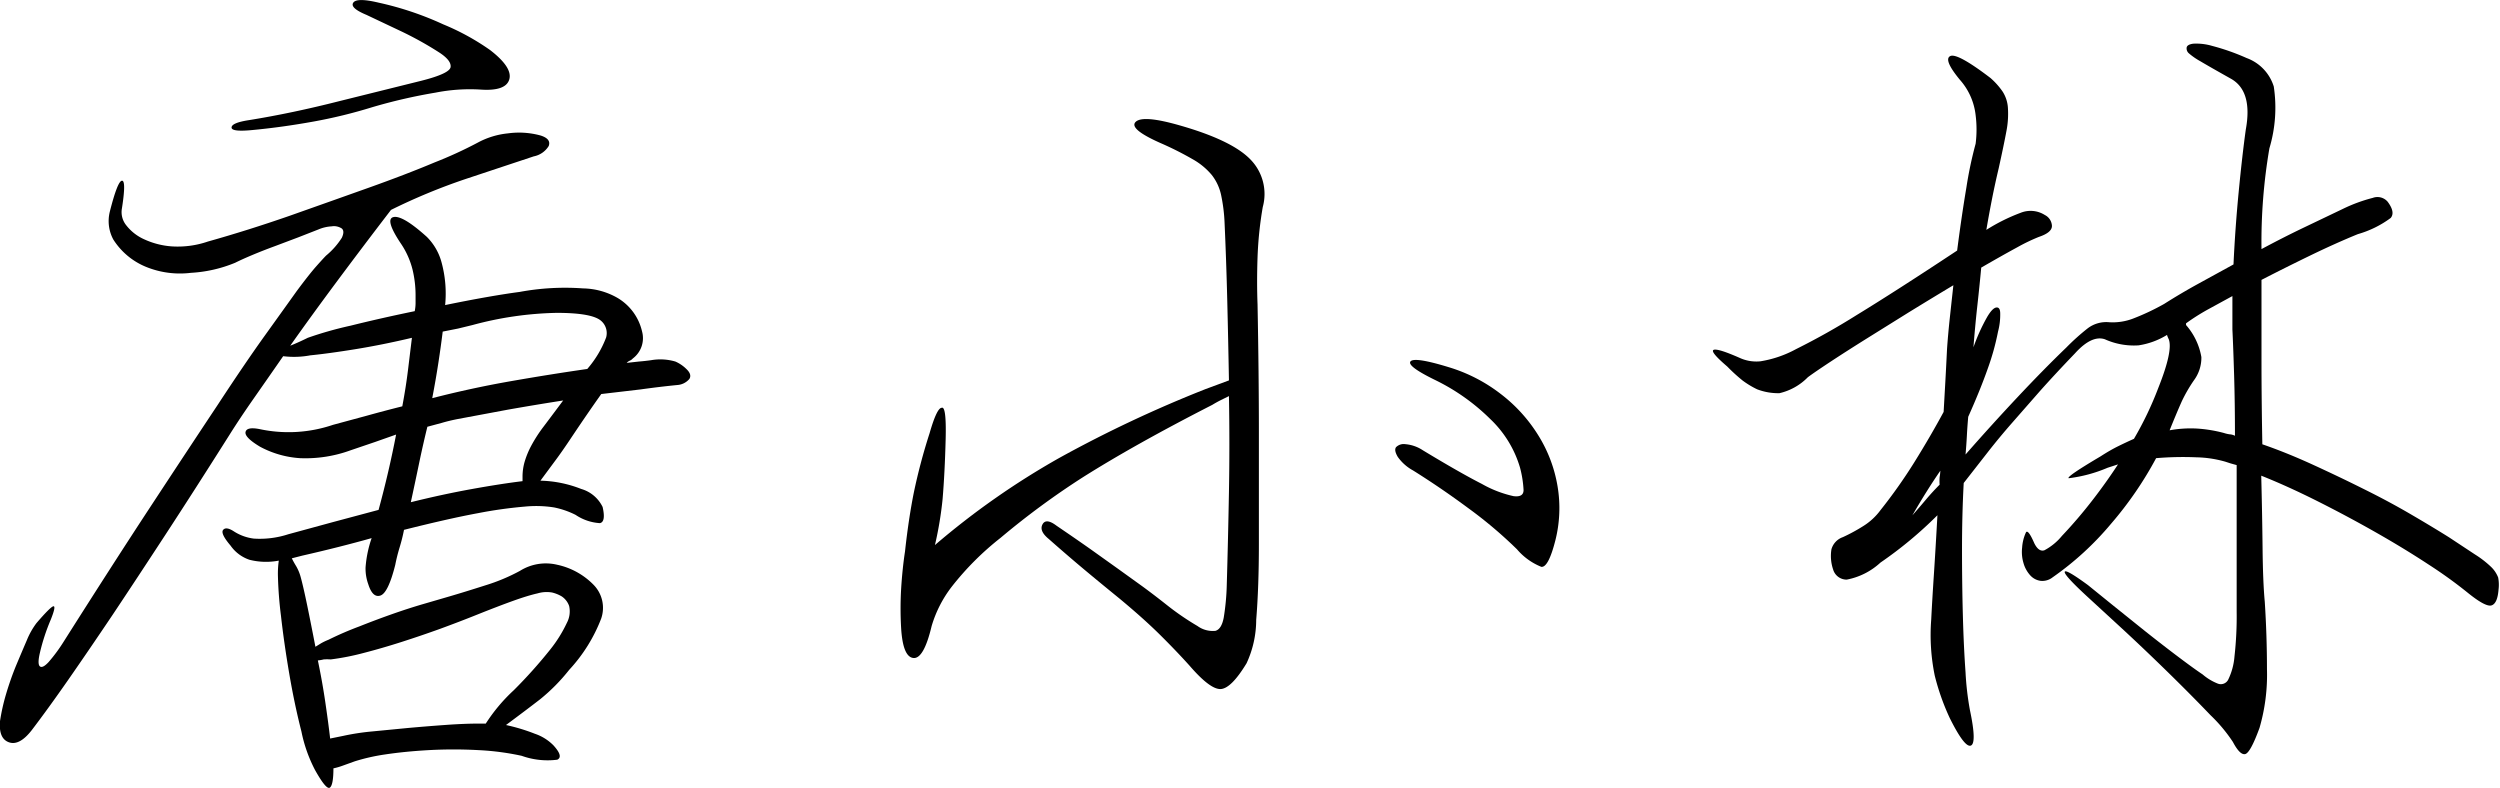 <svg xmlns="http://www.w3.org/2000/svg" viewBox="0 0 205.44 64.76">
    <title>资源 1</title>
    <g id="图层_2" data-name="图层 2">
        <g id="图层_1-2" data-name="图层 1">
            <path d="M55.5,29.71a4.41,4.41,0,0,0-2-.11q-.5.07-1,.11l-1,.11a.73.73,0,0,1,.25-.18.7.7,0,0,0,.25-.18,2.09,2.09,0,0,0,.76-2.23,4.32,4.32,0,0,0-2-2.74,5.86,5.86,0,0,0-2.84-.79,20.45,20.45,0,0,0-5.22.29q-1.15.15-2.74.43t-3.38.65a9.75,9.75,0,0,0-.29-3.49,4.65,4.65,0,0,0-1.22-2.12q-2-1.8-2.74-1.62T33,20.1a6.72,6.72,0,0,1,.9,2.05,9,9,0,0,1,.25,2.12v.65a3.38,3.38,0,0,1-.07.65q-2.81.58-5.26,1.19a30.38,30.38,0,0,0-3.53,1q-.72.36-1.44.65,1.73-2.45,3.82-5.26t4.46-5.9a49.19,49.19,0,0,1,6.19-2.56l5.54-1.84A1.86,1.86,0,0,0,45.09,12q.22-.58-.65-.86a6.67,6.67,0,0,0-2.7-.18,6.58,6.58,0,0,0-2.48.76,34,34,0,0,1-3.53,1.62q-2.38,1-5.44,2.09t-6.48,2.3q-3.42,1.19-6.73,2.12a7.62,7.62,0,0,1-2.92.4,6.48,6.48,0,0,1-2.3-.58,3.85,3.85,0,0,1-1.48-1.15,1.72,1.72,0,0,1-.36-1.4q.36-2.3,0-2.27t-1,2.56a3.19,3.19,0,0,0,.29,2.27,5.76,5.76,0,0,0,2.74,2.27,7.38,7.38,0,0,0,3.64.47,11.12,11.12,0,0,0,3.64-.83q.58-.29,1.44-.65t1.84-.72l1.91-.72,1.66-.65a3.25,3.25,0,0,1,1.08-.25,1.16,1.16,0,0,1,.83.18q.25.22,0,.76A6.22,6.22,0,0,1,26.8,21q-.22.22-.79.86t-1.62,2.05q-1,1.4-2.63,3.67t-3.89,5.72q-2.3,3.46-5.44,8.24T5.2,52.78A13.3,13.3,0,0,1,4,54.4q-.5.54-.72.36t0-1.12a16.5,16.5,0,0,1,.9-2.74q.43-1.08.22-1.08T3,51.2a6.26,6.26,0,0,0-.79,1.4q-.43,1-.9,2.12a24.82,24.82,0,0,0-.83,2.38A16.7,16.7,0,0,0,0,59.26Q-.12,60.7.74,61t1.87-1q1.37-1.8,3-4.14t3.64-5.33q2-3,4.39-6.66t5.22-8.14q.86-1.37,2-3t2.41-3.46a7.21,7.21,0,0,0,2.23-.07q1.44-.14,3.67-.5t4.68-.94q-.15,1.23-.32,2.63t-.47,3q-1.44.36-2.88.76l-2.81.76a11.36,11.36,0,0,1-6,.36q-1.08-.22-1.19.22t1.19,1.22a8,8,0,0,0,3.28.94A10.79,10.79,0,0,0,28.82,37l2-.68,1.73-.61q-.29,1.51-.65,3.06t-.79,3.13l-3.74,1-3.67,1a7.58,7.58,0,0,1-2.84.36,3.92,3.92,0,0,1-1.62-.58q-.65-.43-.9-.14t.61,1.3A3.1,3.1,0,0,0,20.5,46a5.55,5.55,0,0,0,2.41.07,7.72,7.72,0,0,0-.07,1.3,32.25,32.25,0,0,0,.25,3.24q.25,2.23.68,4.75t1,4.75a11.81,11.81,0,0,0,1.12,3.17q.93,1.66,1.22,1.44c.19-.14.29-.67.29-1.58a5.41,5.41,0,0,0,.76-.22l1-.36A16.11,16.11,0,0,1,31.63,62q1.66-.25,3.64-.36a37.11,37.11,0,0,1,4,0,21.51,21.51,0,0,1,3.6.47,6.31,6.31,0,0,0,2.92.32q.54-.25-.32-1.19a3.9,3.9,0,0,0-1.51-.94,15.24,15.24,0,0,0-2.38-.72q1.66-1.23,2.81-2.12a15.26,15.26,0,0,0,2.38-2.41,13.11,13.11,0,0,0,2.63-4.21,2.7,2.7,0,0,0-.61-2.77,5.91,5.91,0,0,0-3-1.66,4,4,0,0,0-3.06.5,15.4,15.4,0,0,1-2.84,1.19q-1.69.54-2.92.9l-2.23.65q-1.23.36-2.56.83t-2.66,1A26.66,26.66,0,0,0,27,52.57a5,5,0,0,0-.61.29l-.47.29q-.36-1.87-.68-3.42t-.54-2.34a3.67,3.67,0,0,0-.36-.86q-.22-.36-.36-.65l.86-.22q1.58-.36,3-.72t2.7-.72a9.46,9.46,0,0,0-.5,2.41A3.78,3.78,0,0,0,30.26,48q.36,1.15,1,.94t1.22-2.52q.14-.72.36-1.44t.36-1.44q3.74-.94,6.08-1.37a36.22,36.22,0,0,1,3.85-.54,9.43,9.43,0,0,1,2.41.07,7,7,0,0,1,1.76.61,4,4,0,0,0,2,.68q.5-.11.22-1.33a2.82,2.82,0,0,0-1.76-1.48,9.69,9.69,0,0,0-3.35-.68L45.52,38q.65-.86,1.51-2.16,1.3-1.94,2.38-3.46L52.65,32q1.58-.22,3-.36a1.42,1.42,0,0,0,1-.5q.22-.36-.22-.79A3,3,0,0,0,55.5,29.71ZM26.59,54.19a3.55,3.55,0,0,1,.58,0,20.49,20.49,0,0,0,2.74-.54q1.51-.39,3.1-.9t3.17-1.08q1.58-.58,3-1.15,1.8-.72,3-1.15t2-.61a2.63,2.63,0,0,1,1.19-.07,2.89,2.89,0,0,1,.79.32,1.56,1.56,0,0,1,.61.79,2,2,0,0,1-.18,1.37,10.9,10.9,0,0,1-1.37,2.2,39.46,39.46,0,0,1-3,3.35,14.05,14.05,0,0,0-2.3,2.74h-.5q-1.23,0-2.77.11t-3.1.25l-3,.29a19.42,19.42,0,0,0-2.34.36l-1.08.22q-.15-1.3-.4-3t-.61-3.42A2.68,2.68,0,0,0,26.59,54.19ZM44.66,35.07a11.8,11.8,0,0,0-1,1.55,7.06,7.06,0,0,0-.54,1.3,4.42,4.42,0,0,0-.18,1.26v.36q-1.8.22-4.18.65t-5,1.08q.36-1.66.68-3.2t.68-3l1.19-.32q.61-.18,1.33-.32l4.07-.76q2.2-.39,4.57-.76Q45.31,34.21,44.66,35.07Zm5.15-7.34a8.59,8.59,0,0,1-1.55,2.59q-3,.43-6.26,1t-6.48,1.4q.29-1.51.5-2.88t.36-2.59L37.64,27l1.19-.29a28.39,28.39,0,0,1,6.91-1q2.81,0,3.6.61A1.33,1.33,0,0,1,49.81,27.73Z"/>
            <path d="M20.9,10.67q2.3-.22,4.86-.68a41,41,0,0,0,4.86-1.19A44,44,0,0,1,35.8,7.61a14.56,14.56,0,0,1,3.67-.25q2.09.15,2.38-.83T40.27,4.11A19.67,19.67,0,0,0,36.42,2,25.86,25.86,0,0,0,31.12.22q-1.8-.43-2.09,0t1.08,1l2.81,1.33a28.33,28.33,0,0,1,3.17,1.76q1,.65.94,1.19T34.65,6.63l-6.8,1.69Q24,9.3,20.47,9.87q-1.44.22-1.44.61T20.9,10.67Z"/>
            <path d="M126.42,35.79a12.68,12.68,0,0,0-3.1-3.42,13.21,13.21,0,0,0-4.28-2.2q-2.81-.86-3.13-.47T118,31.26a17,17,0,0,1,4.46,3.17,9,9,0,0,1,2.45,4,8.91,8.91,0,0,1,.29,1.84q0,.61-.83.5a9.3,9.3,0,0,1-2.59-1q-1.77-.9-4.86-2.77a3.06,3.06,0,0,0-1.44-.5.89.89,0,0,0-.76.25c-.12.17-.07.43.14.79a3.7,3.7,0,0,0,1.26,1.12q2.3,1.44,4.54,3.1a35.63,35.63,0,0,1,4,3.38,5.13,5.13,0,0,0,2,1.44q.58.07,1.15-2.16A10.81,10.81,0,0,0,128,40,11.45,11.45,0,0,0,126.42,35.79Z"/>
            <path d="M96.93,10.3q-3-.86-3.6-.29t2,1.73A26.21,26.21,0,0,1,98,13.08a5.63,5.63,0,0,1,1.58,1.3,4.05,4.05,0,0,1,.76,1.62,13.69,13.69,0,0,1,.29,2.3q.14,3.1.22,6.34t.14,6.62l-.86.32-1.08.4a103.24,103.24,0,0,0-12,5.65,64,64,0,0,0-10.22,7.16A29.82,29.82,0,0,0,77.46,41q.18-2.16.25-4.9t-.32-2.59q-.4,0-1,2.09a47.33,47.33,0,0,0-1.3,4.9q-.43,2.16-.72,4.82-.22,1.44-.32,3.1a28,28,0,0,0,0,3.17q.14,2.38,1,2.48t1.51-2.63a9.86,9.86,0,0,1,1.66-3.24,23.52,23.52,0,0,1,4-4A64.75,64.75,0,0,1,89,39.21q4.28-2.7,10.62-5.94.36-.22.72-.4l.65-.32q.07,4,0,7.88t-.18,7.67a19.46,19.46,0,0,1-.25,2.66q-.18.94-.68,1.08a2.14,2.14,0,0,1-1.48-.4,21.82,21.82,0,0,1-2.56-1.76q-1-.79-1.94-1.48l-2-1.44-2.27-1.62q-1.22-.86-2.81-1.94-.86-.65-1.15-.11t.5,1.19q1.22,1.08,2.45,2.12T92,49.19q2,1.66,3.35,3t2.41,2.52q1.73,2,2.59,1.91t2.09-2.12a8.51,8.51,0,0,0,.79-3.56q.22-2.7.22-6.23,0-4.61,0-9.25T103.34,25q-.07-1.8,0-3.85a30.39,30.39,0,0,1,.43-4.14,4.05,4.05,0,0,0-1-3.89Q101.25,11.53,96.93,10.3Z"/>
            <path d="M205.29,47.46a2.42,2.42,0,0,0-.61-.9,8.25,8.25,0,0,0-1.3-1l-2.12-1.4q-1.37-.86-3.17-1.91t-3.82-2.05q-2-1-4.18-2t-4.18-1.69q-.07-3.67-.07-7V23q1.94-1,4-2t3.92-1.76a8.42,8.42,0,0,0,2.7-1.33q.39-.47-.25-1.33a1.1,1.1,0,0,0-1.22-.32,12.89,12.89,0,0,0-2.45.9l-3.24,1.55q-1.73.83-3.46,1.76a45.66,45.66,0,0,1,.65-8.28,11.64,11.64,0,0,0,.36-5.08,3.64,3.64,0,0,0-2.23-2.34,18.35,18.35,0,0,0-2.84-1,4.58,4.58,0,0,0-1.55-.18q-.5.07-.54.32a.53.53,0,0,0,.18.47,5.6,5.6,0,0,0,.94.65q.72.43,2.52,1.44t1.22,4.18q-.29,2.09-.58,5.08t-.43,6l-2.88,1.58q-1.44.79-2.81,1.66a19.28,19.28,0,0,1-2.59,1.22,4.67,4.67,0,0,1-1.94.29,2.52,2.52,0,0,0-1.76.5,18.38,18.38,0,0,0-1.76,1.58q-1.87,1.8-4,4.07t-4.28,4.72q.07-.79.11-1.55t.11-1.55q1-2.23,1.62-4a20.12,20.12,0,0,0,.83-3,5.4,5.4,0,0,0,.18-1.48q0-.54-.32-.5t-.76.79a15.29,15.29,0,0,0-1.12,2.48q.14-1.8.32-3.42t.32-3.13q1.73-1,3-1.69a15.28,15.28,0,0,1,1.73-.83q1.08-.36,1.08-.9a1.05,1.05,0,0,0-.58-.9,2.19,2.19,0,0,0-2-.18,15.16,15.16,0,0,0-2.81,1.4q.22-1.3.47-2.56t.54-2.48q.43-1.94.65-3.13A7.4,7.4,0,0,0,165,8.83a2.78,2.78,0,0,0-.43-1.3,6,6,0,0,0-1-1.12q-2.74-2.09-3.31-1.8t.79,1.94a5.25,5.25,0,0,1,1.3,2.92,9.37,9.37,0,0,1,0,2.34,32.36,32.36,0,0,0-.76,3.6q-.4,2.38-.76,5.18-5.11,3.38-8.24,5.29a57.34,57.34,0,0,1-5,2.81,9.15,9.15,0,0,1-2.92,1,3.28,3.28,0,0,1-1.73-.29q-1.8-.79-2.12-.65t1.12,1.37a14,14,0,0,0,1.26,1.15,7.28,7.28,0,0,0,1.19.72,4.83,4.83,0,0,0,1.84.32A4.75,4.75,0,0,0,148.56,31q.58-.43,1.84-1.26t2.92-1.87l3.53-2.2q1.87-1.15,3.67-2.23-.15,1.37-.29,2.66T160,28.67q-.07,1.44-.14,2.7l-.14,2.48q-1.08,2-2.41,4.14a42,42,0,0,1-2.77,3.92,5.1,5.1,0,0,1-1.44,1.33,14.29,14.29,0,0,1-1.66.9,1.48,1.48,0,0,0-.94,1,3.45,3.45,0,0,0,.14,1.66,1.15,1.15,0,0,0,1.12.83,5.62,5.62,0,0,0,2.77-1.4,33,33,0,0,0,4.68-3.89q-.15,2.74-.29,4.86t-.22,3.71a16.58,16.58,0,0,0,.29,4.61A19.18,19.18,0,0,0,160.22,59q1.22,2.45,1.73,2.27t-.07-2.92a24,24,0,0,1-.36-3.1q-.15-2.09-.22-4.68t-.07-5.44q0-2.84.14-5.44l2-2.56q.93-1.19,2-2.41t2.27-2.59q1.22-1.37,2.88-3.1,1.37-1.51,2.45-1.15a5.81,5.81,0,0,0,2.77.5,6.22,6.22,0,0,0,2.34-.86s0,.07.14.36q.36.94-.86,4a27.76,27.76,0,0,1-2,4.18q-.65.29-1.3.61t-1.44.83q-2.81,1.66-2.63,1.8a11.71,11.71,0,0,0,3.2-.86l.43-.14.43-.14q-.94,1.44-2.05,2.88a38.46,38.46,0,0,1-2.56,3A4.73,4.73,0,0,1,168,45.22q-.47.15-.83-.58-.5-1.15-.68-.9a3.52,3.52,0,0,0-.32,1.26,3.17,3.17,0,0,0,.11,1.26,2.51,2.51,0,0,0,.54,1,1.4,1.4,0,0,0,.86.47,1.36,1.36,0,0,0,1-.29,24.63,24.63,0,0,0,4.79-4.39,29.71,29.71,0,0,0,3.71-5.4,26.32,26.32,0,0,1,3.31-.07,9.25,9.25,0,0,1,2.38.36l.43.14.5.14q0,1.94,0,3.82t0,3.49q0,1.62,0,2.84t0,1.87a29.51,29.51,0,0,1-.18,3.71,5.31,5.31,0,0,1-.5,1.87.68.68,0,0,1-.86.36,4.35,4.35,0,0,1-1.26-.76q-.65-.43-1.94-1.4t-2.74-2.12l-2.74-2.2-2-1.62q-1.87-1.37-1.91-1.08t2,2.16l2.74,2.52q1.87,1.73,3.78,3.6t3.46,3.49a12.76,12.76,0,0,1,1.84,2.2q.57,1.08,1,1t1.19-2.16a15.63,15.63,0,0,0,.61-4.82q0-2.73-.18-5.54-.15-1.58-.18-4.36t-.11-6q2.16.86,4.61,2.09t4.79,2.56q2.34,1.33,4.32,2.63a37.44,37.44,0,0,1,3.2,2.3q1.51,1.23,2,1.08t.58-1.3A3.2,3.2,0,0,0,205.29,47.46Zm-45.9-8.24a4.29,4.29,0,0,0,0,.61q-.58.58-1.12,1.22t-1.12,1.3q1.15-2,2.3-3.67A3.9,3.9,0,0,1,159.39,39.21Zm23.83-3.53a2.61,2.61,0,0,1-.47-.11,11.4,11.4,0,0,0-2.16-.36,9.62,9.62,0,0,0-2.3.14q.58-1.44,1-2.38a12.26,12.26,0,0,1,1-1.73,3.11,3.11,0,0,0,.61-1.91,5.39,5.39,0,0,0-1.26-2.63s0-.07,0-.07,0,0,0-.07a17.29,17.29,0,0,1,1.76-1.12l2.05-1.12v2.74q.07,1.44.14,3.74t.07,5A1.13,1.13,0,0,0,183.22,35.69Z"/>
        </g>
    </g>
</svg>